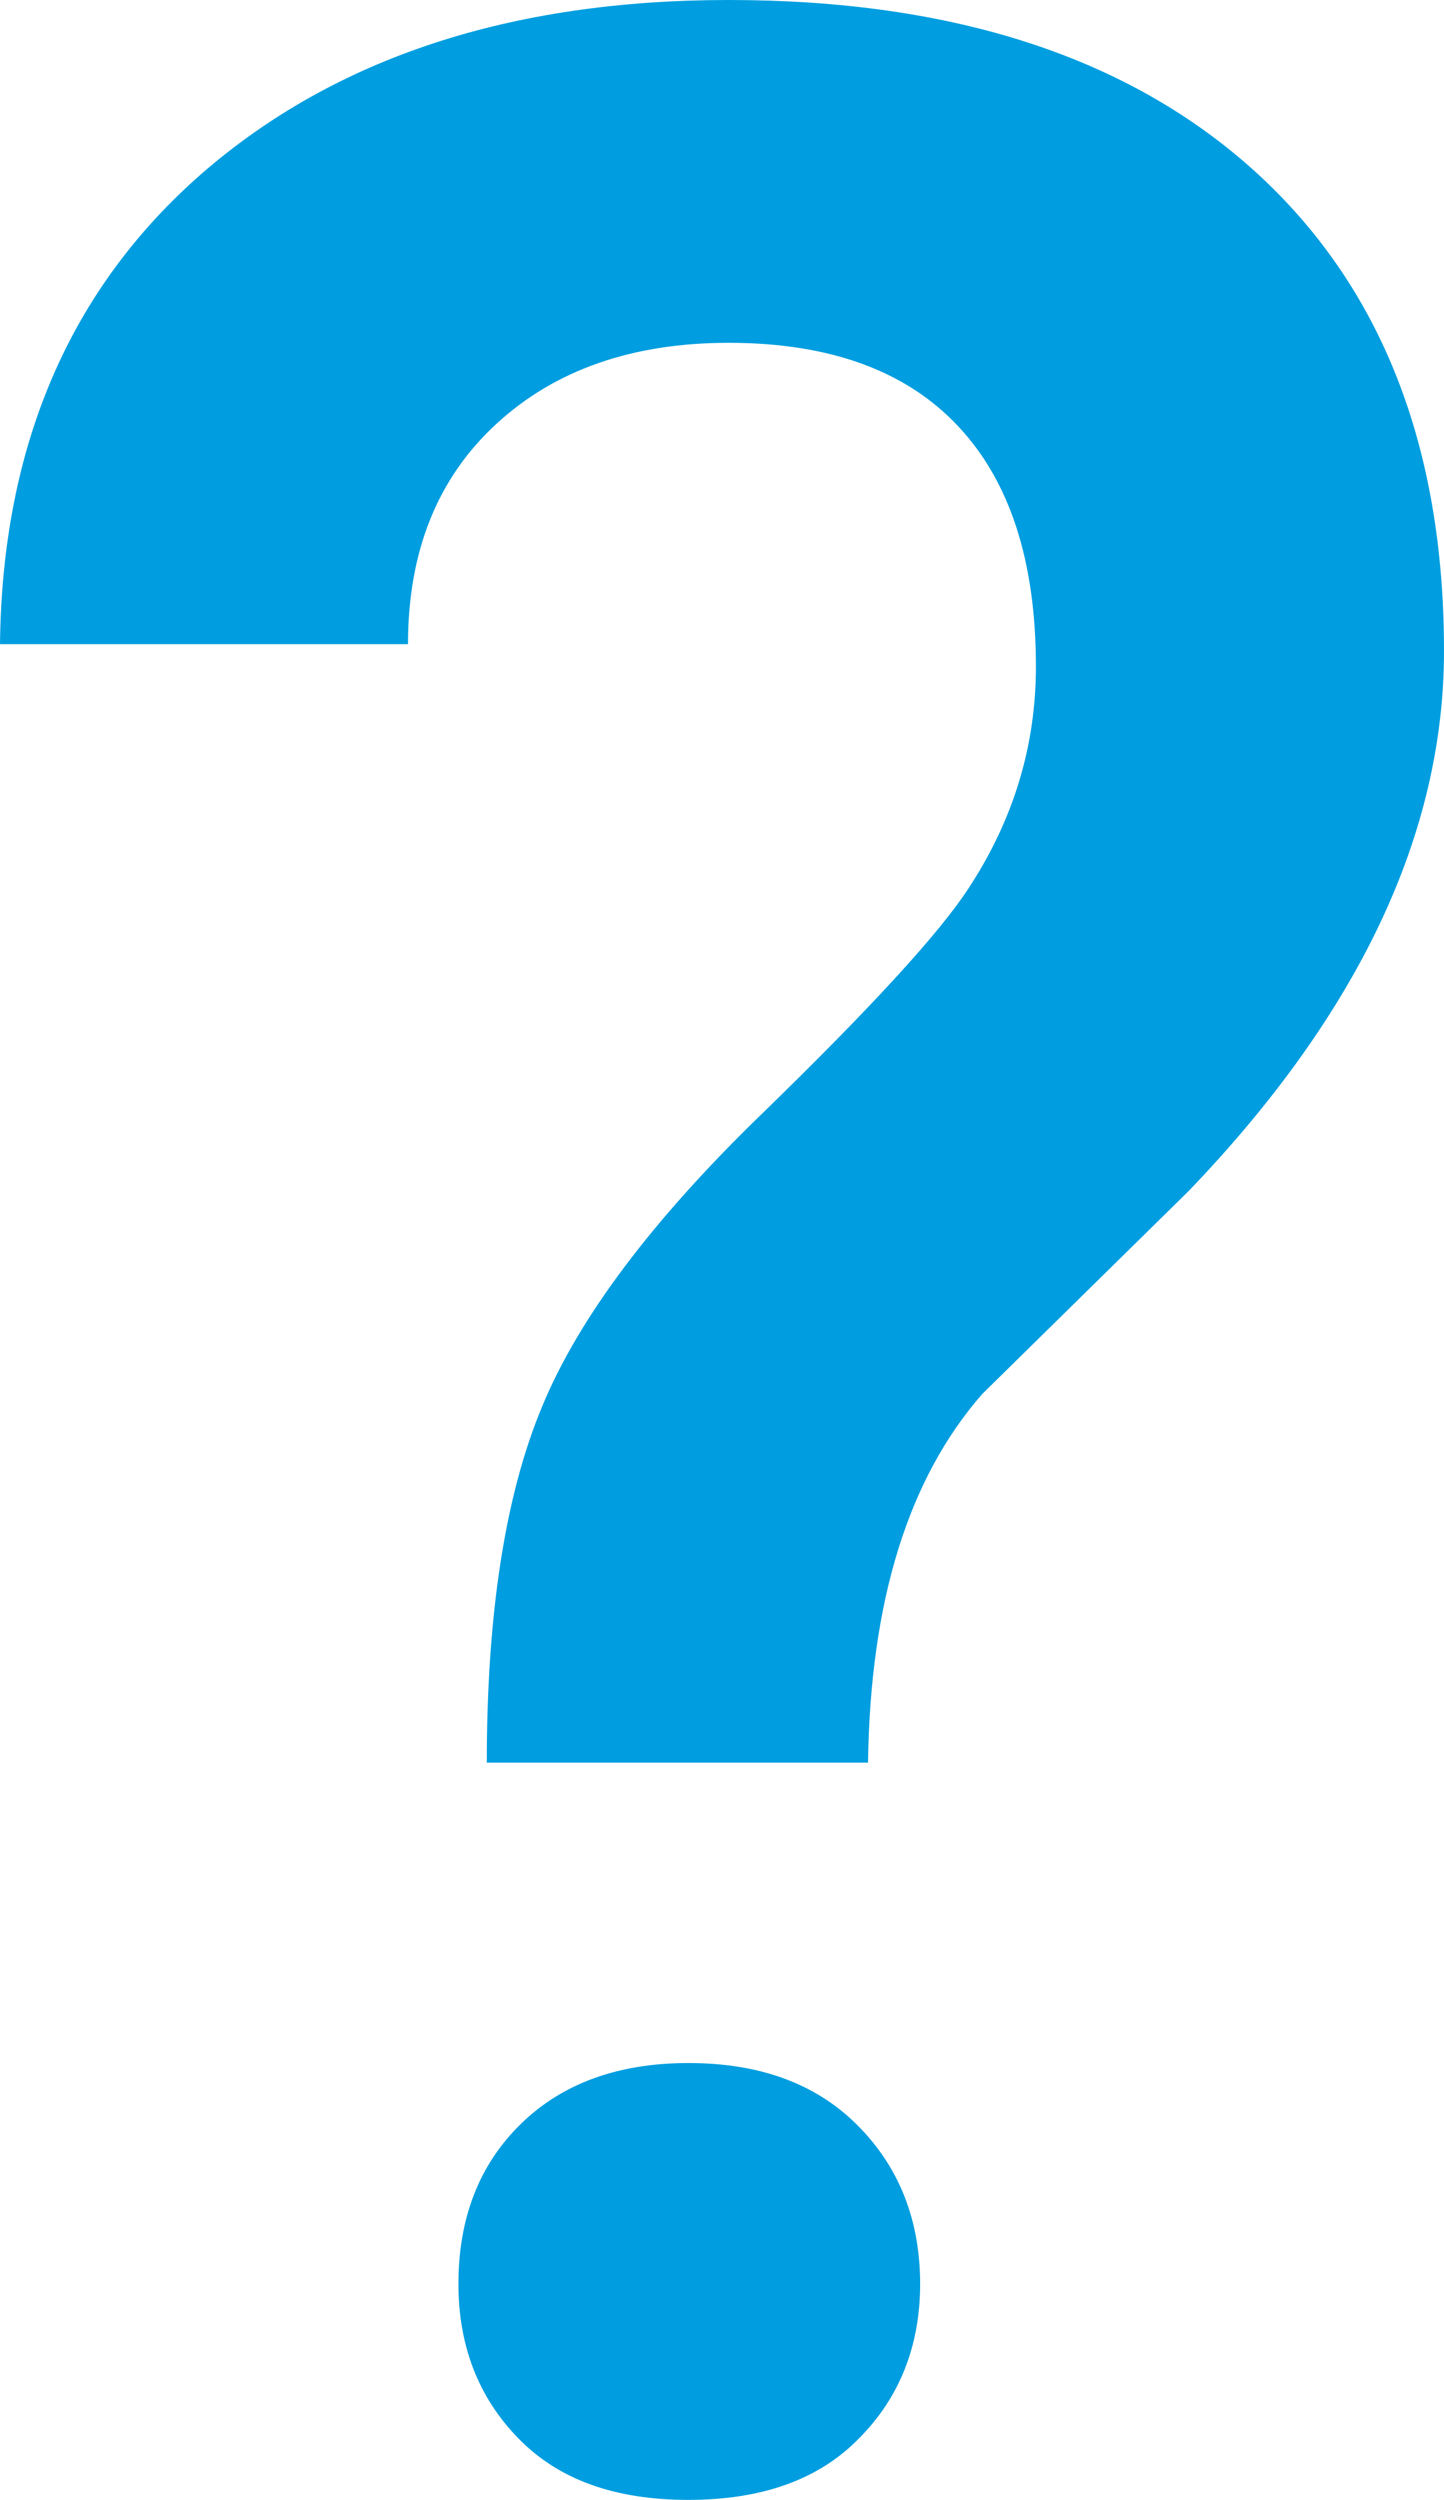 <?xml version="1.0" encoding="utf-8"?>
<!-- Generator: Adobe Illustrator 14.0.0, SVG Export Plug-In . SVG Version: 6.00 Build 43363)  -->
<!DOCTYPE svg PUBLIC "-//W3C//DTD SVG 1.1//EN" "http://www.w3.org/Graphics/SVG/1.1/DTD/svg11.dtd">
<svg version="1.1" id="Vrstva_1" xmlns="http://www.w3.org/2000/svg" xmlns:xlink="http://www.w3.org/1999/xlink" x="0px" y="0px"
	 width="16.238px" height="28.098px" viewBox="33.762 0 16.238 28.098" enable-background="new 33.762 0 16.238 28.098"
	 xml:space="preserve">
<g>
	<path fill="#009EE0" d="M39.236,19.811c0-1.679,0.208-3.013,0.624-4.007c0.414-0.998,1.235-2.089,2.466-3.282
		c1.225-1.19,2.003-2.037,2.33-2.542c0.503-0.767,0.755-1.596,0.755-2.488c0-1.181-0.291-2.083-0.878-2.705
		c-0.585-0.622-1.444-0.934-2.577-0.934c-1.083,0-1.956,0.305-2.614,0.913c-0.661,0.608-0.992,1.434-0.992,2.474h-4.588
		c0.024-2.23,0.785-3.994,2.272-5.292C37.529,0.65,39.502,0,41.956,0c2.53,0,4.503,0.644,5.92,1.928C49.292,3.214,50,5.009,50,7.316
		c0,2.053-0.957,4.075-2.868,6.067l-2.324,2.284c-0.832,0.95-1.26,2.326-1.285,4.144H39.236z M38.917,25.672
		c0-0.739,0.232-1.34,0.698-1.797c0.465-0.456,1.094-0.688,1.889-0.688c0.806,0,1.441,0.235,1.906,0.705
		c0.467,0.47,0.699,1.066,0.699,1.779c0,0.688-0.228,1.27-0.68,1.727c-0.452,0.469-1.096,0.699-1.926,0.699
		c-0.832,0-1.468-0.23-1.919-0.699C39.141,26.942,38.917,26.361,38.917,25.672z"/>
</g>
</svg>
